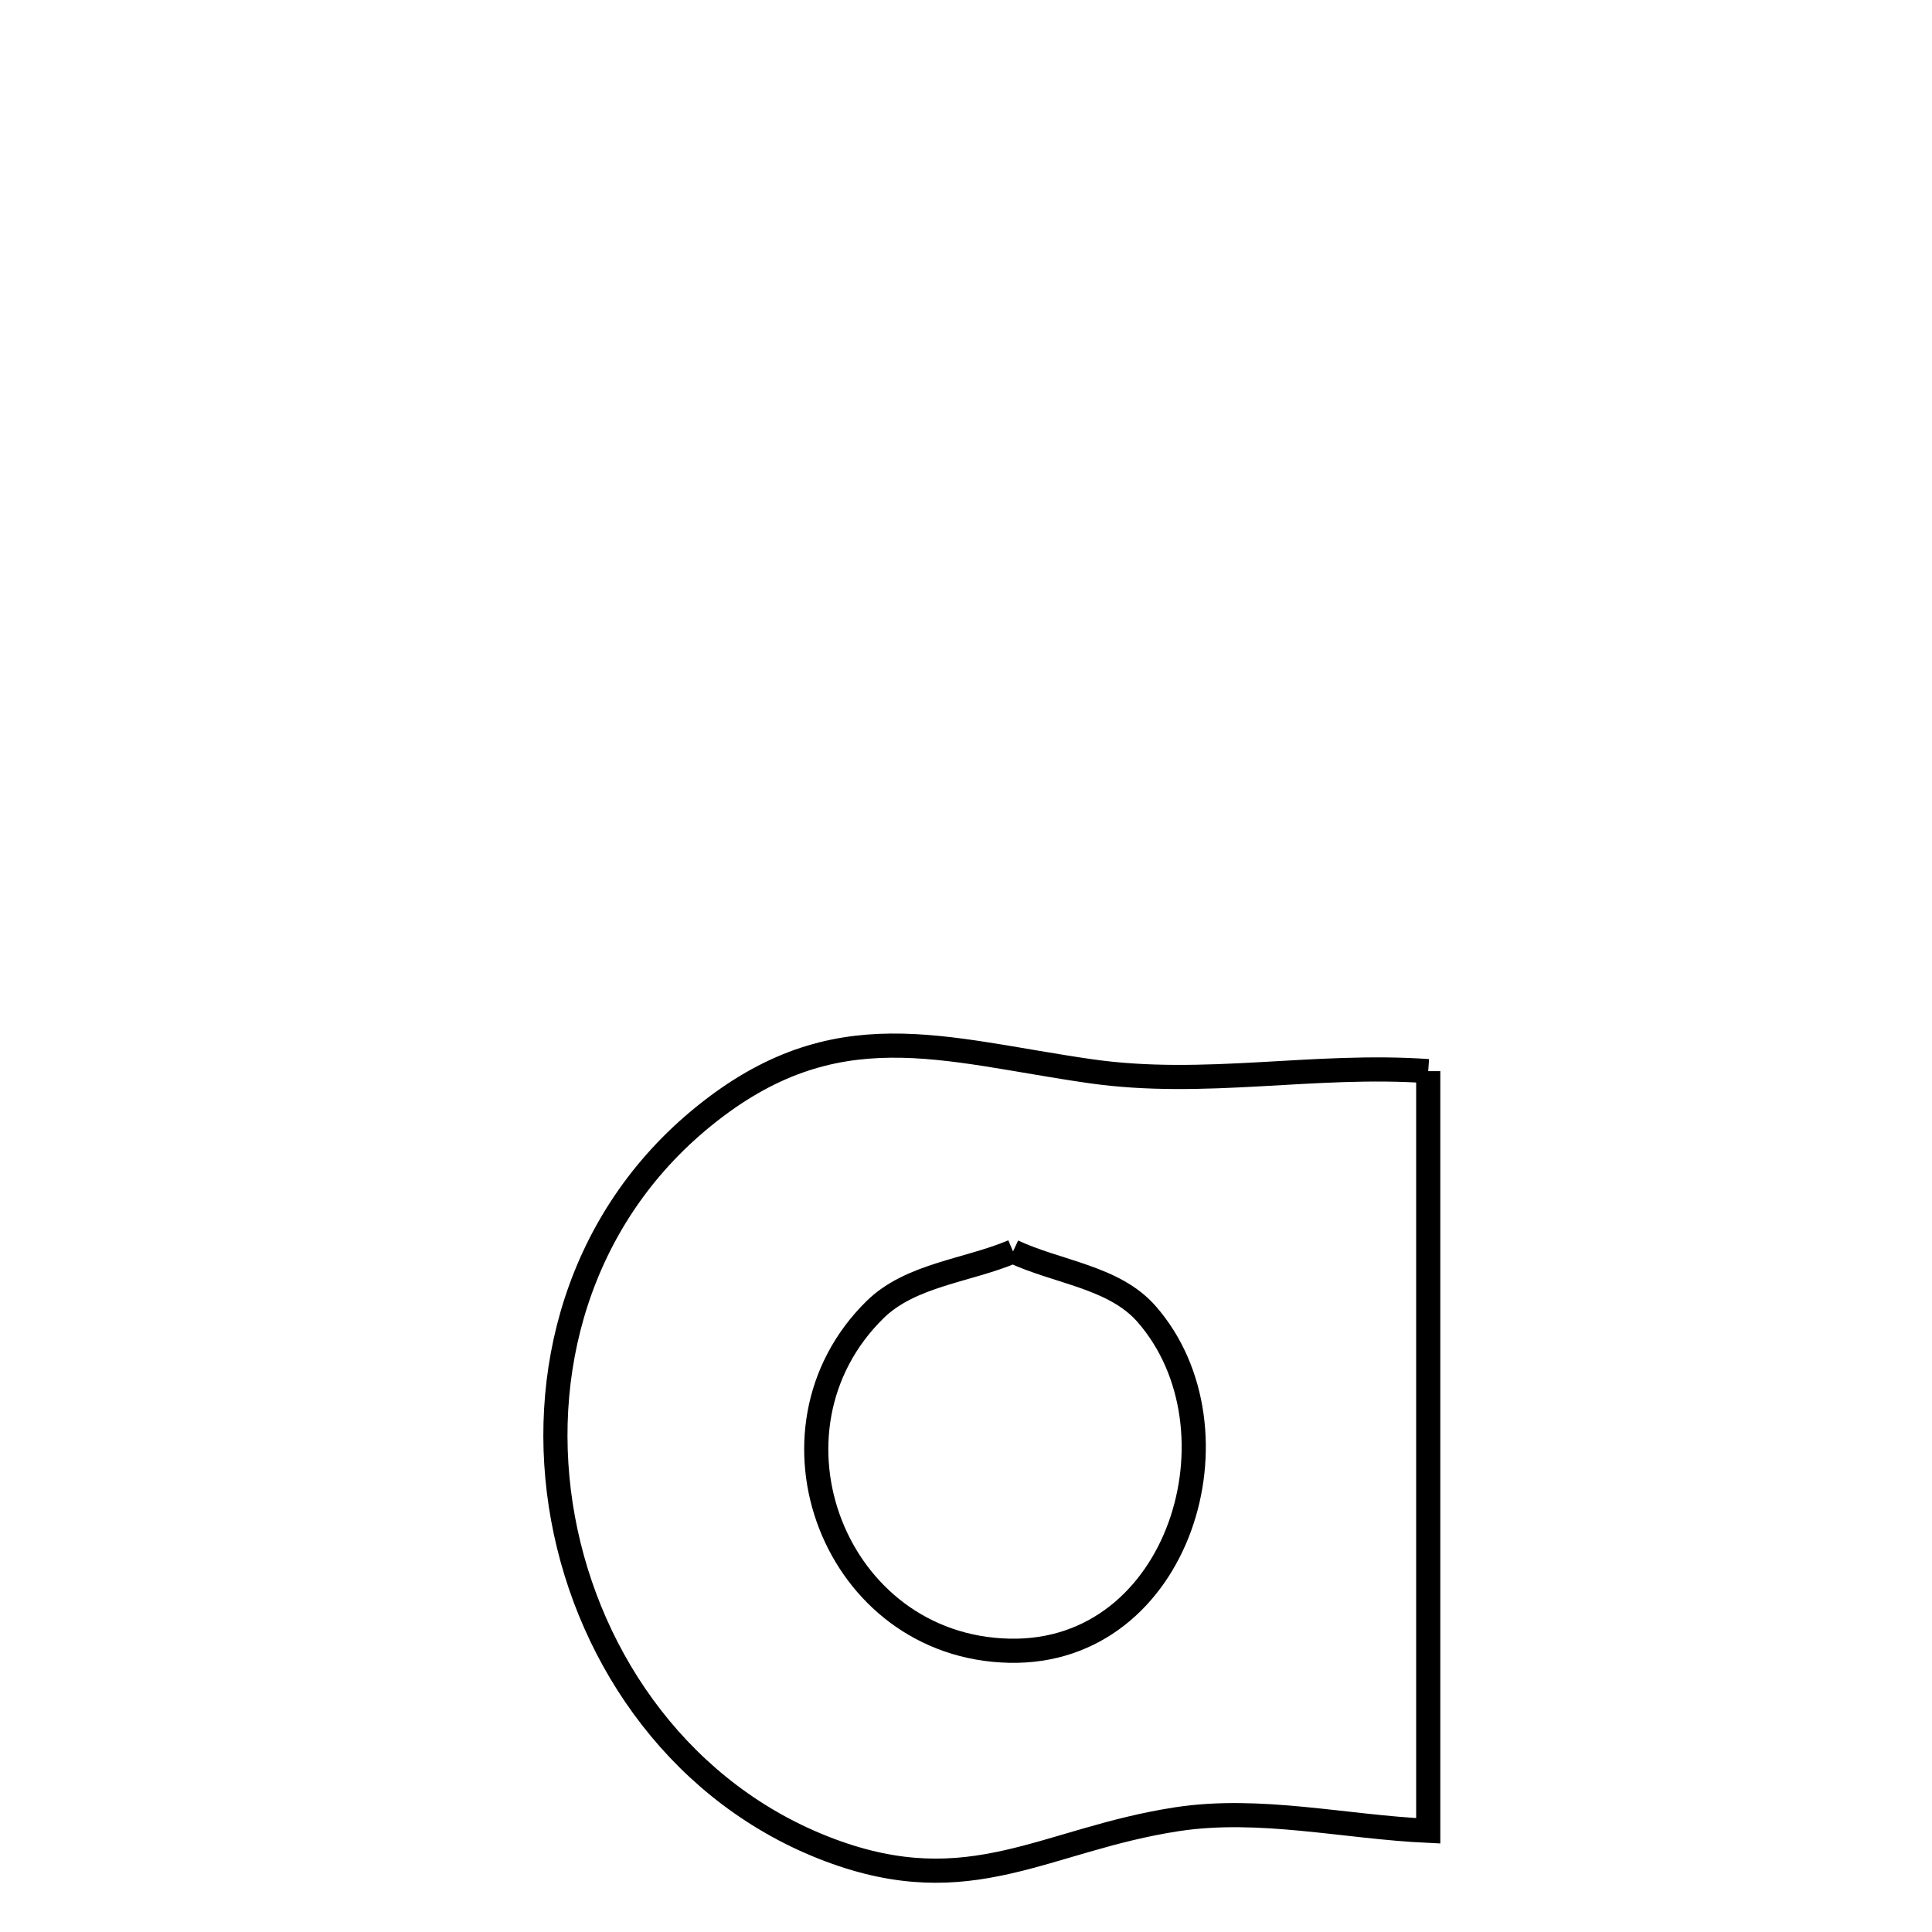 <svg xmlns="http://www.w3.org/2000/svg" viewBox="0.0 0.0 24.0 24.0" height="200px" width="200px"><path fill="none" stroke="black" stroke-width=".3" stroke-opacity="1.0"  filling="0" d="M17.742 13.306 L17.742 13.306 C17.742 14.879 17.742 16.452 17.742 18.025 C17.742 19.597 17.742 21.17 17.742 22.743 L17.742 22.743 C16.702 22.695 15.65 22.442 14.621 22.599 C12.976 22.851 12.059 23.642 10.304 22.981 C8.494 22.299 7.323 20.654 6.994 18.863 C6.666 17.073 7.179 15.136 8.738 13.87 C10.38 12.536 11.702 13.043 13.547 13.307 C14.967 13.51 16.316 13.206 17.742 13.306 L17.742 13.306"></path>
<path fill="none" stroke="black" stroke-width=".3" stroke-opacity="1.0"  filling="0" d="M12.584 15.546 L12.584 15.546 C13.137 15.805 13.841 15.863 14.243 16.323 C15.494 17.753 14.658 20.551 12.54 20.506 C10.364 20.46 9.341 17.772 10.87 16.269 C11.312 15.835 12.013 15.787 12.584 15.546 L12.584 15.546"></path></svg>